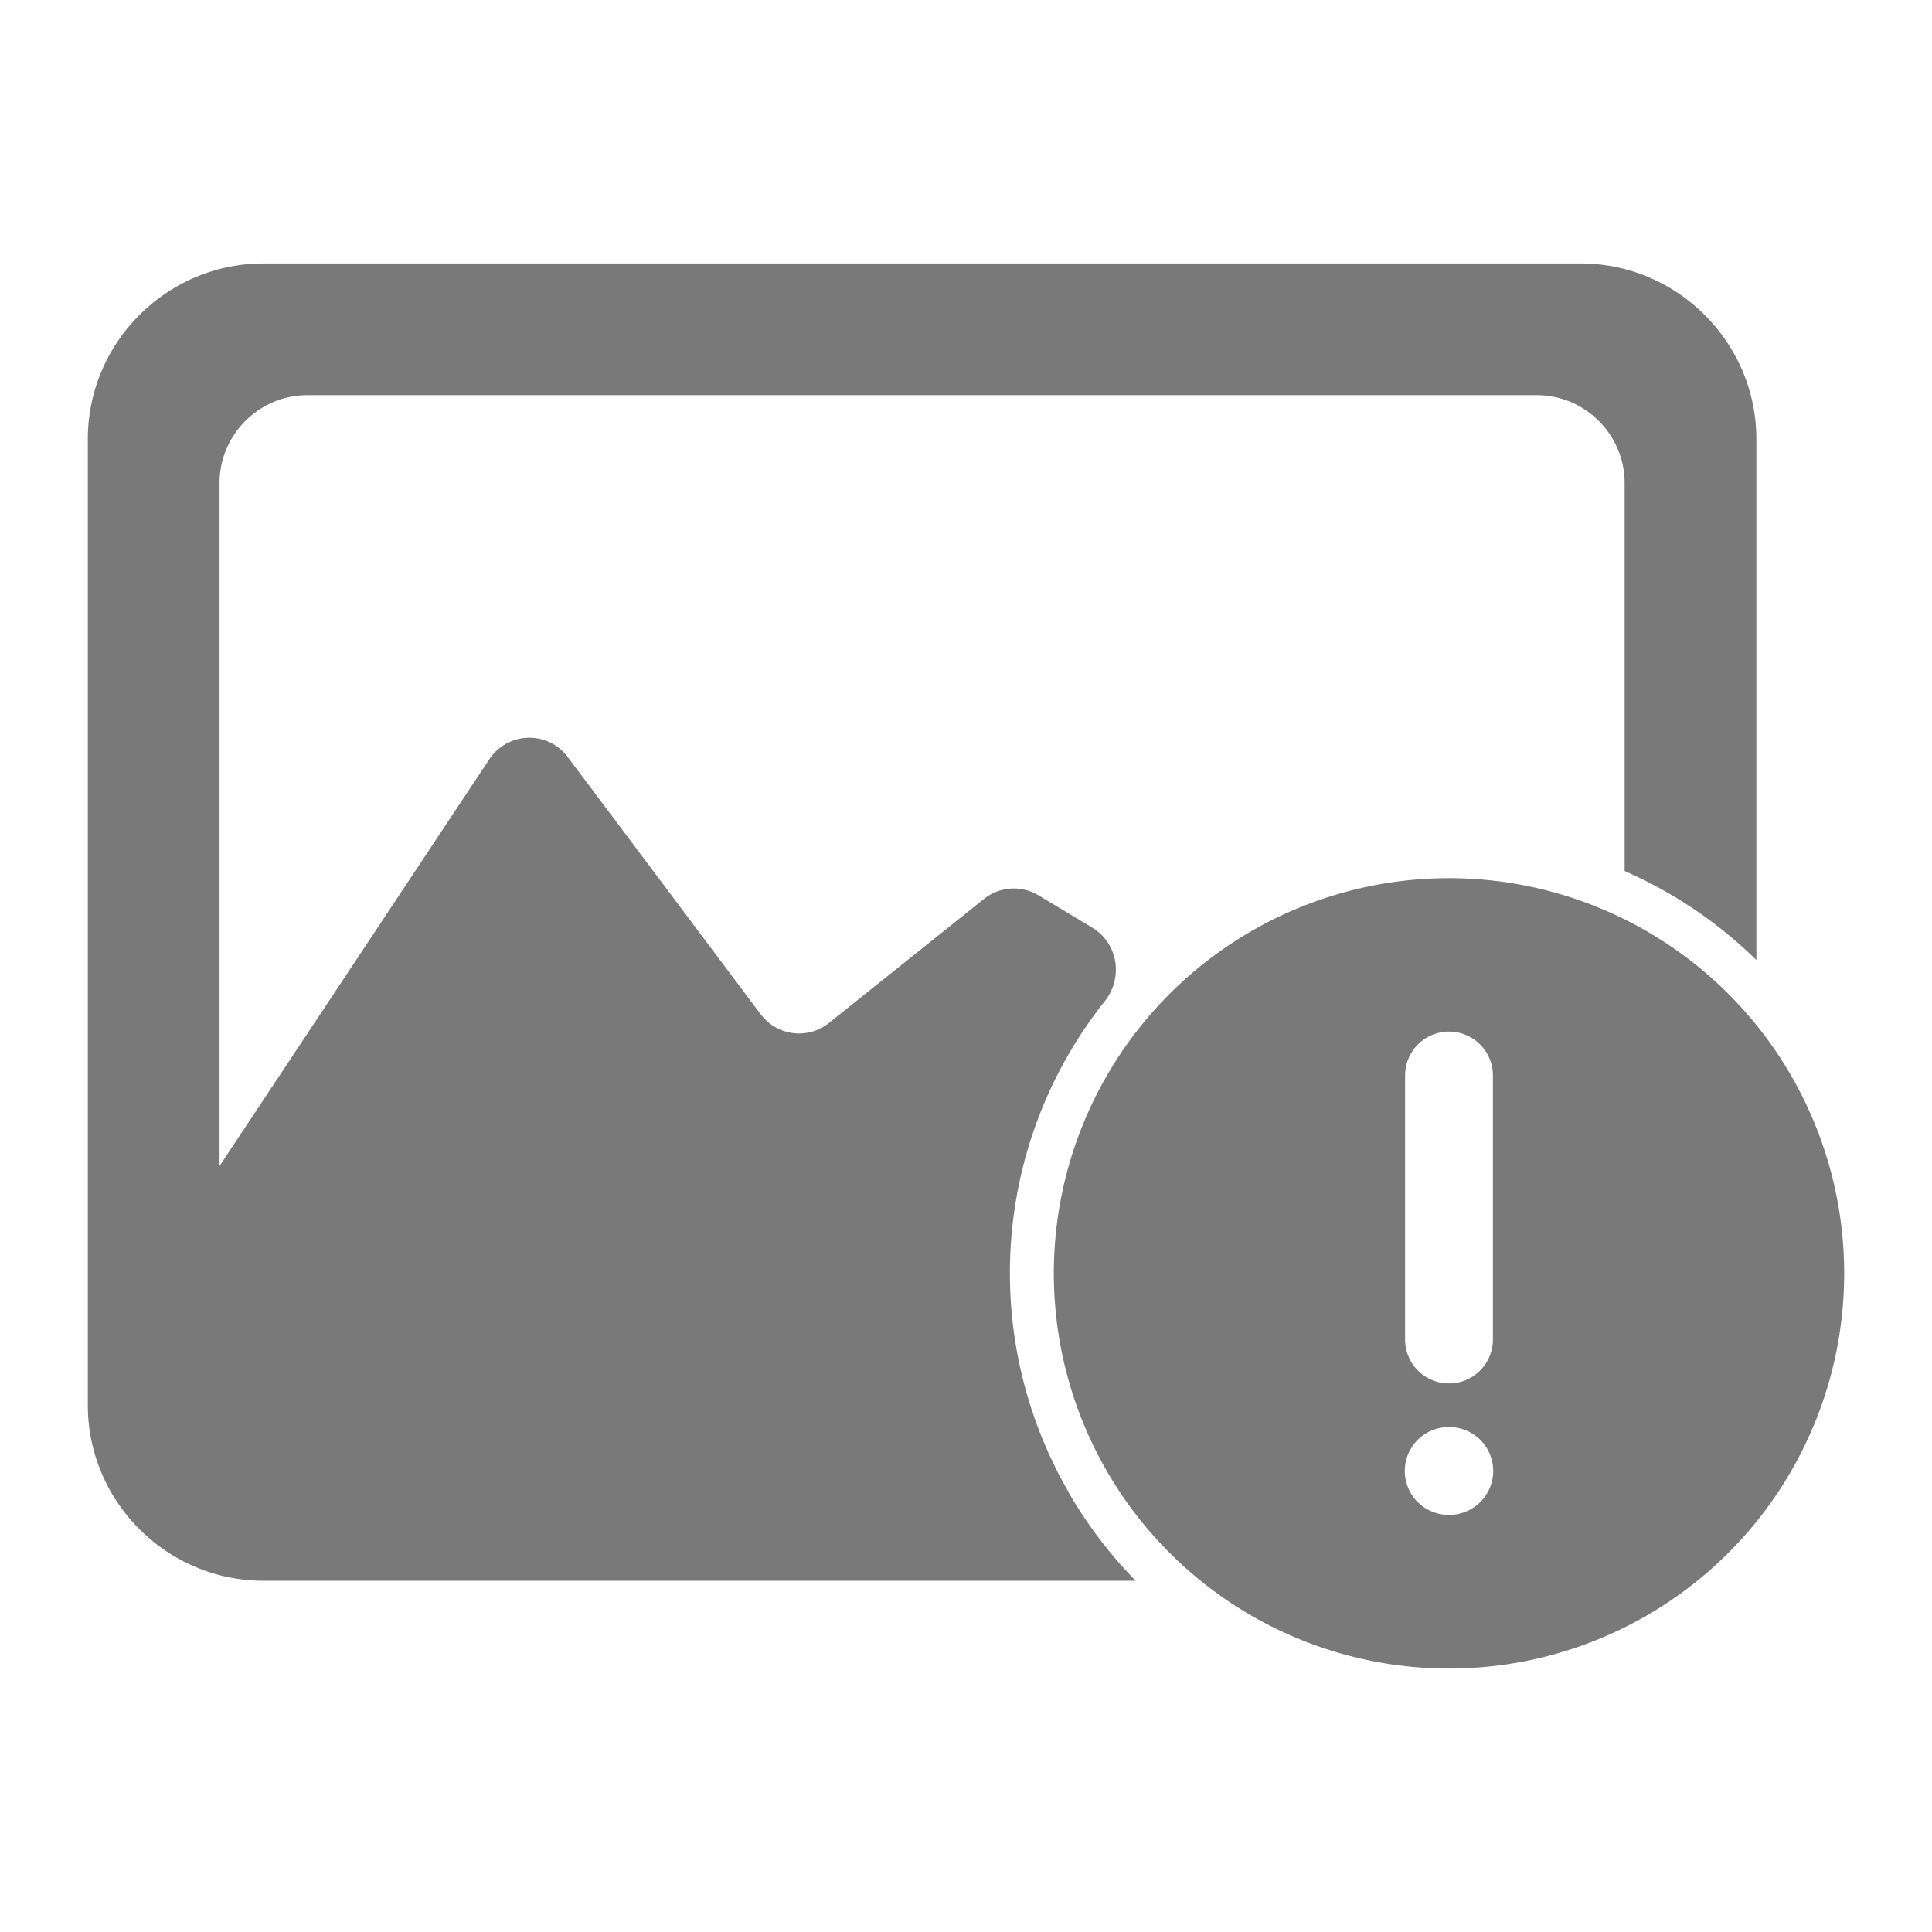 <?xml version="1.0" standalone="no"?><!DOCTYPE svg PUBLIC "-//W3C//DTD SVG 1.1//EN" "http://www.w3.org/Graphics/SVG/1.1/DTD/svg11.dtd"><svg t="1668764076099" class="icon" viewBox="0 0 1024 1024" version="1.1" xmlns="http://www.w3.org/2000/svg" p-id="7821" width="128" height="128" xmlns:xlink="http://www.w3.org/1999/xlink"><path d="M566.528 791.273c9.844 16.989 21.76 32.628 35.398 46.545H139.636c-51.2 0-93.091-41.891-93.091-93.091V232.727c0-51.2 41.891-93.091 93.091-93.091h698.182c51.2 0 93.091 41.891 93.091 93.091v276.108a232.82 232.82 0 0 0-69.818-47.151V256c0-25.6-20.945-46.545-46.545-46.545H162.909c-25.6 0-46.545 20.945-46.545 46.545v362.007l143.011-215.622a25.414 25.414 0 0 1 41.495-1.21l102.307 136.401c8.611 11.473 24.995 13.568 36.212 4.585l82.083-65.652a25.367 25.367 0 0 1 28.951-1.955l28.393 17.036c13.731 8.239 16.687 26.508 6.749 39.052A231.331 231.331 0 0 0 535.273 674.909a231.331 231.331 0 0 0 31.372 116.364h-0.14zM768 465.455a209.455 209.455 0 0 1 209.455 209.455 209.455 209.455 0 0 1-209.455 209.455 209.455 209.455 0 0 1-209.455-209.455 209.455 209.455 0 0 1 209.455-209.455z m23.273 244.364v-139.636a23.273 23.273 0 1 0-46.545 0v139.636a23.273 23.273 0 1 0 46.545 0z m-23.273 93.091a23.273 23.273 0 1 0 0-46.545 23.273 23.273 0 1 0 0 46.545z" fill="#797979" p-id="7822"></path></svg>
